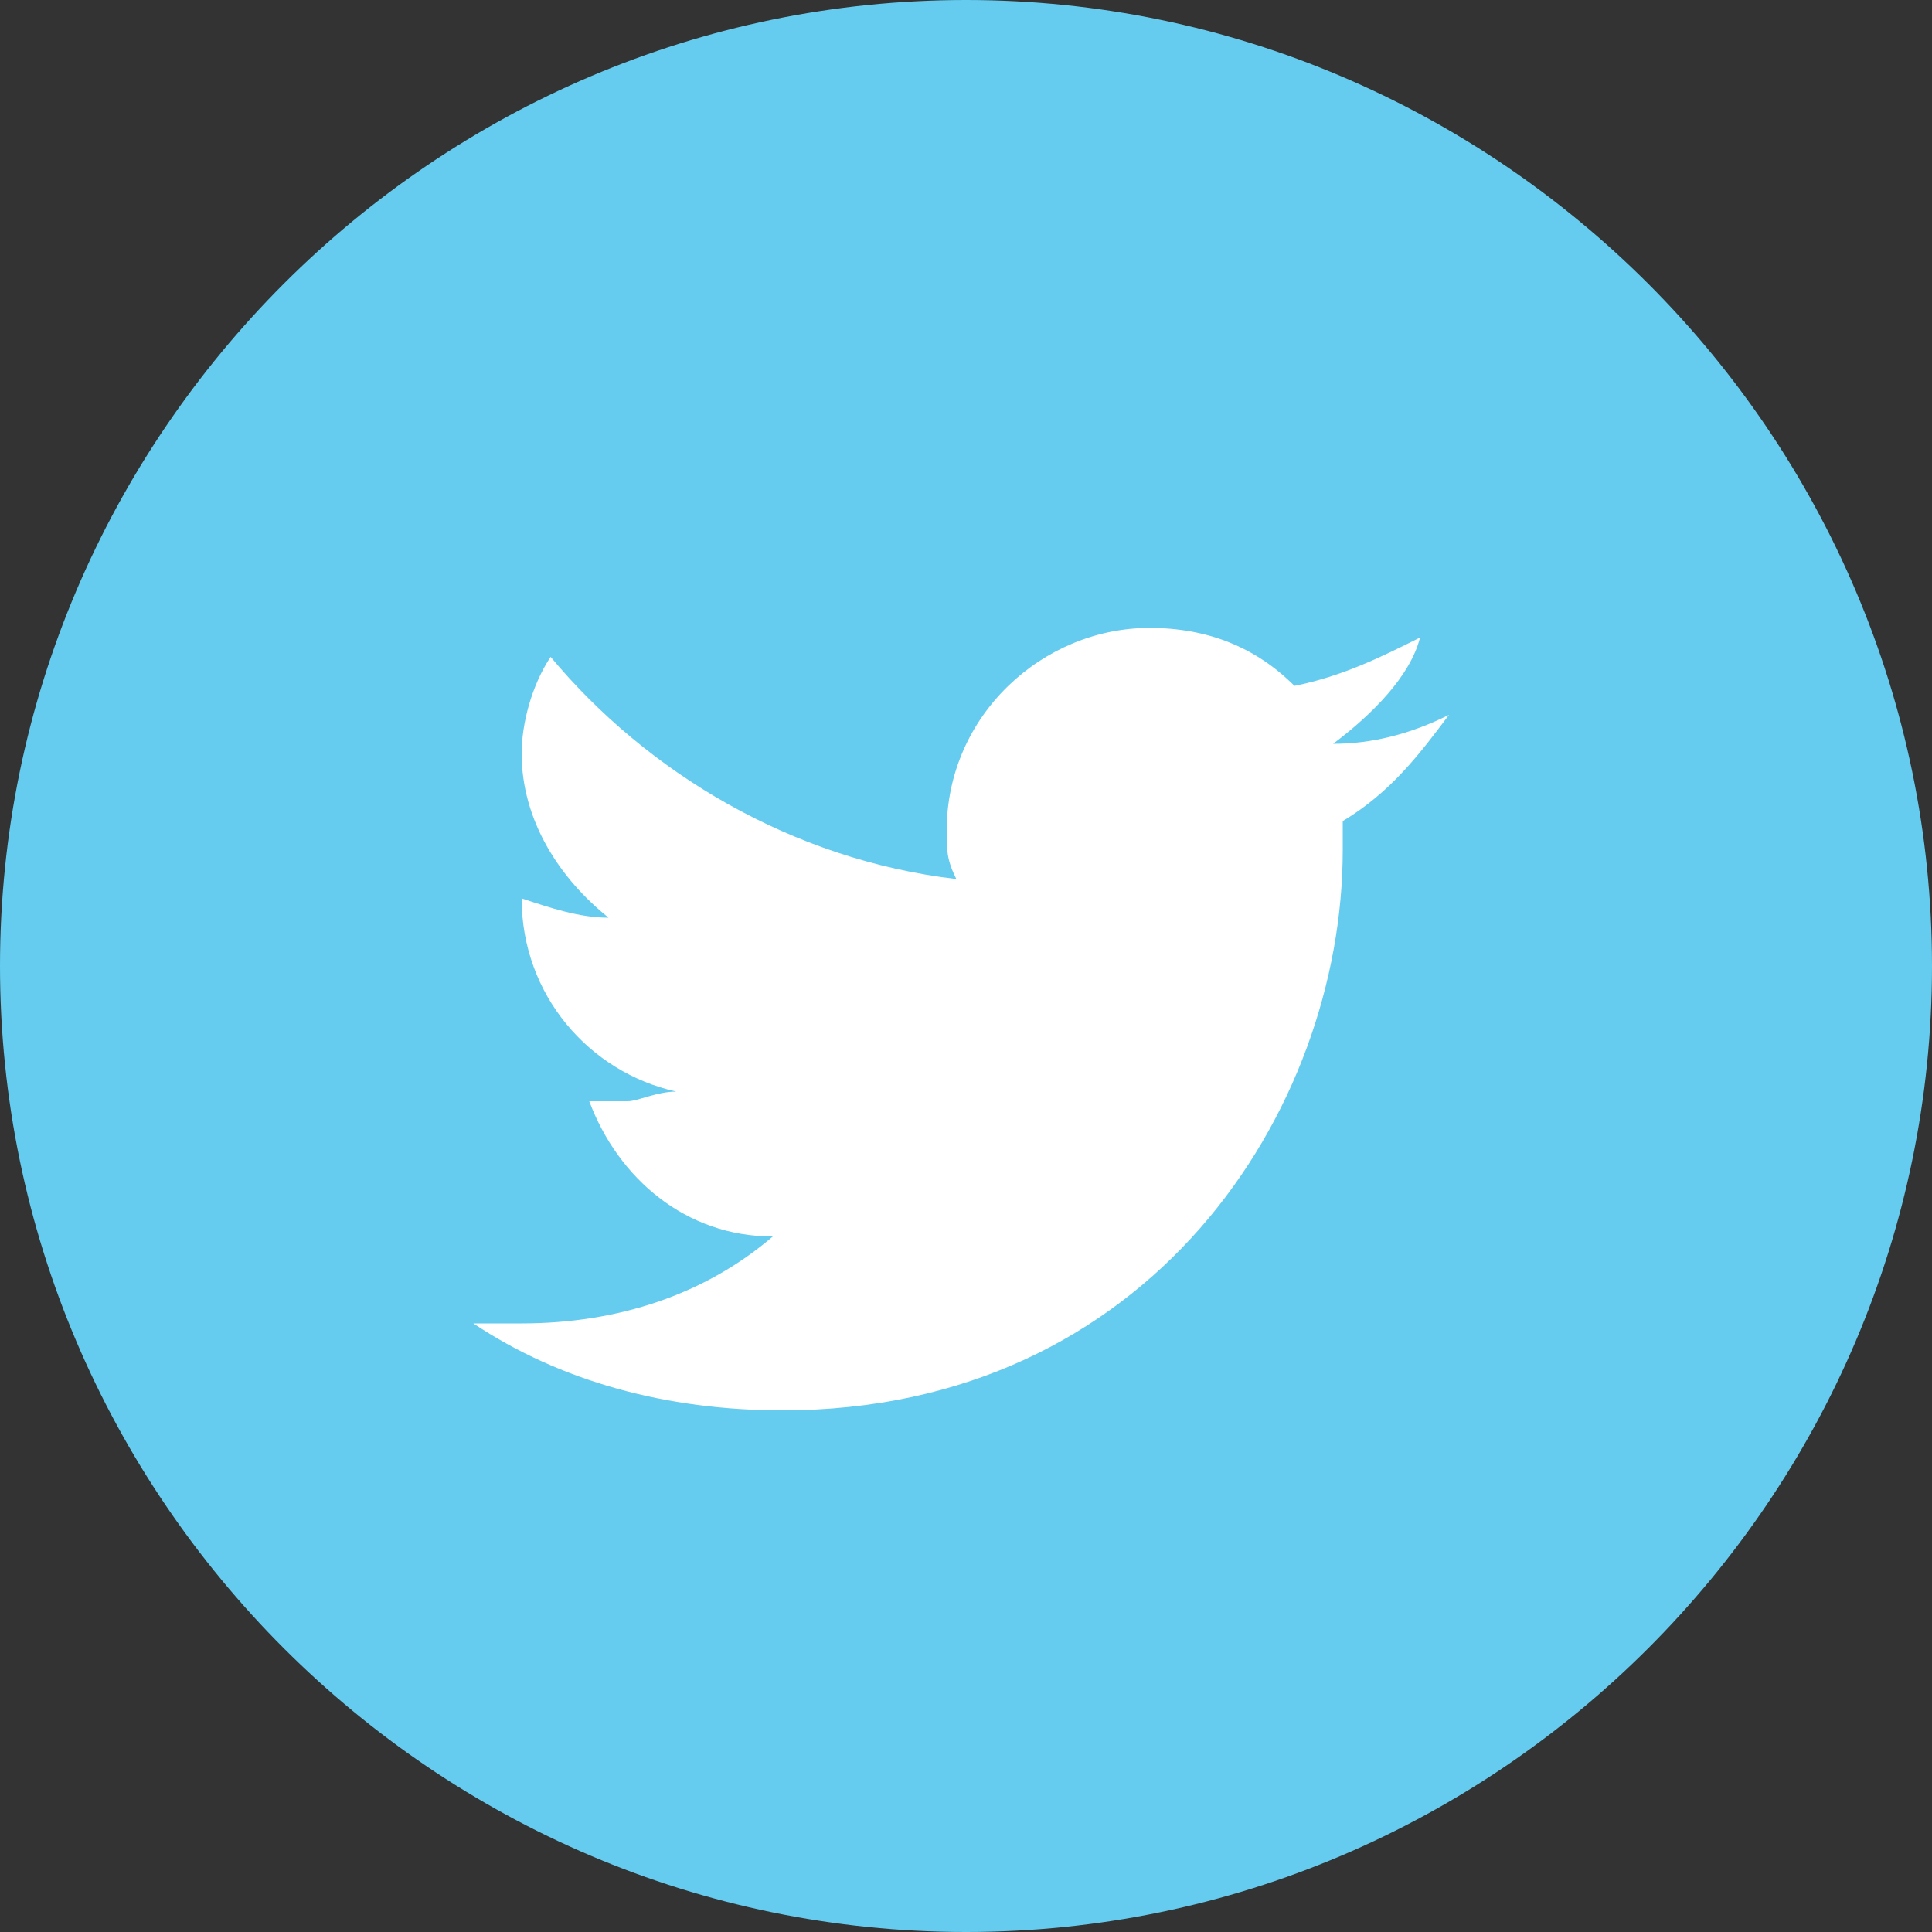 <?xml version="1.0" encoding="utf-8"?>
<!-- Generator: Adobe Illustrator 19.0.1, SVG Export Plug-In . SVG Version: 6.00 Build 0)  -->
<svg version="1.1" id="Layer_1" xmlns="http://www.w3.org/2000/svg" xmlns:xlink="http://www.w3.org/1999/xlink" x="0px" y="0px"
	 viewBox="0 0 20 20" style="enable-background:new 0 0 20 20;" xml:space="preserve">
<rect x="0" y="0" width="20" height="20" fill="#333333" stroke="none"/>
<style type="text/css">
	.st0{display:none;}
	.st1{display:inline;fill:#517CBE;}
	.st2{display:inline;fill:#FFFFFF;}
	.st3{display:inline;fill:#F1605C;}
	.st4{fill:#65CCEF;}
	.st5{fill:#FFFFFF;}
	.st6{display:inline;fill:#1597D3;}
	.st7{display:inline;fill:#865EA7;}
	.st8{display:inline;}
	.st9{fill:#007AC0;}
	.st10{fill:#EF372E;}
</style>
<g class="st0">
	<path class="st1" d="M10,20c5.5,0,10-4.5,10-10c0-5.5-4.5-10-10-10C4.5,0,0,4.5,0,10C0,15.5,4.5,20,10,20"/>
	<path class="st2" d="M7.6,8.3h1v-1c0-0.4,0-1.1,0.3-1.5C9.3,5.3,9.8,5,10.6,5c1.3,0,1.9,0.2,1.9,0.2l-0.3,1.5c0,0-0.4-0.1-0.8-0.1
		c-0.4,0-0.8,0.1-0.8,0.5v1.2h1.6l-0.1,1.5h-1.5V15H8.6V9.8h-1V8.3z"/>
</g>
<g class="st0">
	<path class="st3" d="M10,20c5.5,0,10-4.5,10-10c0-5.5-4.5-10-10-10C4.5,0,0,4.5,0,10C0,15.5,4.5,20,10,20"/>
	<path class="st2" d="M10,5c-2.8,0-5,2.2-5,5c0,2,1.2,3.8,3,4.6c0-0.3,0-0.8,0.1-1.1c0.1-0.4,0.6-2.7,0.6-2.7s-0.2-0.3-0.2-0.8
		c0-0.7,0.4-1.3,1-1.3c0.5,0,0.7,0.3,0.7,0.8c0,0.5-0.3,1.1-0.4,1.8c-0.1,0.5,0.3,1,0.8,1c0.9,0,1.6-1.2,1.6-2.7
		c0-1.1-0.7-1.9-2.1-1.9c-1.5,0-2.5,1.1-2.5,2.4c0,0.4,0.1,0.7,0.3,1C8,11,8,11,8,11.2c0,0.1-0.1,0.3-0.1,0.4c0,0.1-0.1,0.2-0.3,0.1
		c-0.7-0.3-1-1.1-1-1.9c0-1.4,1.2-3.1,3.6-3.1c1.9,0,3.2,1.4,3.2,2.9c0,2-1.1,3.4-2.7,3.4c-0.5,0-1-0.3-1.2-0.6c0,0-0.3,1.2-0.4,1.4
		c-0.1,0.4-0.3,0.8-0.5,1.1C9,14.9,9.5,15,10,15c2.8,0,5-2.2,5-5C15,7.2,12.8,5,10,5"/>
</g>
<g>
	<path class="st4" d="M10,20c5.5,0,10-4.5,10-10c0-5.5-4.5-10-10-10C4.5,0,0,4.5,0,10C0,15.5,4.5,20,10,20"/>
	<path class="st5" d="M15,7.4c-0.4,0.2-0.8,0.3-1.2,0.3c0.4-0.3,0.8-0.7,0.9-1.1c-0.4,0.2-0.8,0.4-1.3,0.5c-0.4-0.4-0.9-0.6-1.5-0.6
		c-1.1,0-2.1,0.9-2.1,2.1c0,0.2,0,0.3,0.1,0.5C8.2,8.9,6.7,8,5.7,6.8c-0.2,0.3-0.3,0.7-0.3,1c0,0.7,0.4,1.3,0.9,1.7
		C6,9.5,5.7,9.4,5.4,9.3v0c0,1,0.7,1.8,1.6,2c-0.2,0-0.4,0.1-0.5,0.1c-0.1,0-0.3,0-0.4,0c0.3,0.8,1,1.4,1.9,1.4
		c-0.7,0.6-1.6,0.9-2.6,0.9c-0.2,0-0.3,0-0.5,0c0.9,0.6,2,0.9,3.2,0.9c3.8,0,5.8-3.1,5.8-5.8c0-0.1,0-0.2,0-0.3
		C14.4,8.2,14.7,7.8,15,7.4"/>
</g>
<g class="st0">
	<path class="st6" d="M10,20c5.5,0,10-4.5,10-10c0-5.5-4.5-10-10-10C4.5,0,0,4.5,0,10C0,15.5,4.5,20,10,20"/>
	<path class="st2" d="M14.7,11.1c0.1-0.3,0.1-0.7,0.1-1c0-2.6-2.1-4.8-4.8-4.8c-0.3,0-0.6,0-0.8,0.1C8.8,5.1,8.3,4.9,7.8,4.9
		C6.2,4.9,5,6.2,5,7.7c0,0.5,0.1,1,0.4,1.4c-0.1,0.3-0.1,0.6-0.1,1c0,2.6,2.1,4.8,4.8,4.8c0.3,0,0.6,0,0.9-0.1
		c0.4,0.2,0.8,0.3,1.3,0.3c1.5,0,2.8-1.2,2.8-2.8C15,11.9,14.9,11.4,14.7,11.1z M12.5,12.3c-0.2,0.3-0.5,0.6-1,0.7
		c-0.4,0.2-0.9,0.3-1.5,0.3c-0.7,0-1.3-0.1-1.7-0.4c-0.3-0.2-0.6-0.4-0.8-0.7c-0.2-0.3-0.3-0.6-0.3-0.9c0-0.2,0.1-0.3,0.2-0.4
		c0.1-0.1,0.3-0.2,0.5-0.2c0.2,0,0.3,0,0.4,0.1c0.1,0.1,0.2,0.2,0.3,0.4c0.1,0.2,0.2,0.4,0.3,0.5C9,11.9,9.1,12,9.3,12.1
		c0.2,0.1,0.4,0.1,0.7,0.1c0.4,0,0.7-0.1,1-0.3c0.2-0.2,0.4-0.4,0.4-0.6c0-0.2-0.1-0.3-0.2-0.5c-0.1-0.1-0.3-0.2-0.5-0.3
		c-0.2-0.1-0.5-0.1-0.9-0.2c-0.5-0.1-0.9-0.2-1.3-0.4C8.2,9.9,7.9,9.7,7.7,9.5c-0.2-0.3-0.3-0.6-0.3-1c0-0.4,0.1-0.7,0.3-1
		c0.2-0.3,0.5-0.5,0.9-0.6C9,6.8,9.5,6.7,10,6.7c0.4,0,0.8,0,1.1,0.1c0.3,0.1,0.6,0.2,0.8,0.4c0.2,0.2,0.4,0.3,0.5,0.5
		c0.1,0.2,0.1,0.4,0.1,0.5c0,0.2-0.1,0.3-0.2,0.5C12.2,8.9,12,9,11.8,9c-0.2,0-0.3,0-0.4-0.1c-0.1-0.1-0.2-0.2-0.3-0.4
		c-0.1-0.2-0.3-0.4-0.4-0.5c-0.2-0.1-0.4-0.2-0.8-0.2C9.6,7.7,9.3,7.8,9.1,8C8.9,8.1,8.8,8.2,8.8,8.4c0,0.1,0,0.2,0.1,0.3
		C9,8.8,9.1,8.8,9.2,8.9C9.3,9,9.4,9,9.6,9c0.1,0,0.4,0.1,0.7,0.2c0.4,0.1,0.7,0.2,1.1,0.3c0.3,0.1,0.6,0.2,0.8,0.4
		c0.2,0.1,0.4,0.3,0.5,0.6c0.1,0.2,0.2,0.5,0.2,0.8C12.8,11.7,12.7,12,12.5,12.3z"/>
</g>
<g class="st0">
	<path class="st7" d="M10,20c5.5,0,10-4.5,10-10c0-5.5-4.5-10-10-10C4.5,0,0,4.5,0,10C0,15.5,4.5,20,10,20"/>
	<g class="st8">
		<path class="st5" d="M13.1,8.5c0.1,0,0.1,0,0.2,0H14l0.1-0.2c0,0,0,0,0,0l0.3-0.4c0,0,0,0,0,0l0,0h-3.9l0.2,0.6h1.1l-1.8,1.6
			C9.6,9.6,8.7,8.5,8.1,7.6h1.3V7.2l0-0.1c0,0,0,0,0,0v0H5v0.6h1.3c0.5,0.4,2.5,2.9,2.6,3.1c0,0.2,0.1,1.6,0,1.7
			c-0.2,0.2-1.1,0.2-1.3,0.2L7.5,13c0.4,0,1.6,0,2,0c0.8,0,2.1,0,2.3,0l0-0.4c-0.2,0-1.3,0-1.4,0c0-0.2-0.1-1.6,0-1.8
			C10.6,10.3,12.8,8.6,13.1,8.5z"/>
		<path class="st5" d="M13.7,11.8l0.6,0L15,9.2c-0.1,0-1.2-0.1-1.3-0.1L13.7,11.8z"/>
		<polygon class="st5" points="13.6,12.3 13.6,12.9 13.9,13 14.2,13 14.3,12.3 14,12.3 		"/>
	</g>
</g>
<g class="st0">
	<g class="st8">
		<path class="st9" d="M10,20c5.5,0,10-4.5,10-10c0-5.5-4.5-10-10-10C4.5,0,0,4.5,0,10C0,15.5,4.5,20,10,20"/>
	</g>
	<g class="st8">
		<path class="st5" d="M8.6,4.3c1.5,0.4,2.1,1.5,2.4,2.9c0.3,1.4,0.1,2.8-0.3,4.1c-0.3,1.1-0.8,2.2-1.5,3.2
			c-0.5,0.6-1.1,1.1-1.9,1.2c-0.7,0.1-1.3-0.3-1.4-1.1c0-0.3,0-0.7,0.1-1c0.3-0.9,0.8-1.6,1.5-2.1c0.1-0.1,0.2-0.1,0.4,0
			C8.2,11.8,8.6,12,9,12.2c0,0,0,0,0-0.1c-0.2-0.1-0.3-0.2-0.5-0.4c-1-0.9-1.7-2-1.9-3.4c-0.1-0.7-0.2-1.4,0-2.1
			C6.8,5.6,7,5,7.5,4.6c0.2-0.2,0.6-0.2,0.9-0.3C8.5,4.3,8.5,4.3,8.6,4.3z"/>
		<path class="st5" d="M9.9,14.6c0.1-0.3,0.1-0.7,0.2-1c0.5-1.3,1.1-2.6,1.6-3.9C12,9,12.4,8.4,12.9,8c0.2-0.2,0.4-0.3,0.6-0.4
			c0.4-0.2,0.7,0,0.7,0.4c0,0.5-0.1,1-0.3,1.4c-0.4,0.9-0.9,1.7-1.6,2.4C12.1,12,12,12.3,12,12.7c-0.1,0.8-0.3,1.5-0.8,2.1
			c-0.1,0.2-0.3,0.3-0.4,0.4c-0.4,0.3-0.7,0.1-0.8-0.4C9.9,14.8,9.9,14.7,9.9,14.6C9.9,14.6,9.9,14.6,9.9,14.6z"/>
	</g>
</g>
<g class="st0">
	<g class="st8">
		<path class="st10" d="M10,20c5.5,0,10-4.5,10-10c0-5.5-4.5-10-10-10C4.5,0,0,4.4,0,10C0,15.5,4.5,20,10,20"/>
	</g>
	<g class="st8">
		<path class="st5" d="M7.5,10.9c0-0.7,0.1-1.5,0.3-2.2c0.1-0.4,0.3-0.8,0.6-1.2c0.1-0.1,0.3-0.3,0.4-0.4c0.1-0.1,0.1-0.1,0.2,0
			c0.4,0.2,0.7,0.3,1.1,0.5c0.2,0.1,0.3,0.2,0.5,0.2c0.1,0,0.1,0.1,0.1,0.1c0,0.1,0.1,0.2,0.1,0.2c0.2,0.1,0.3,0.2,0.5,0.2
			c0.4,0.1,0.8,0,1.2-0.1C12.8,8.3,13,8.2,13.2,8c0.1-0.1,0.1-0.1,0.2,0c0.3,0.4,0.5,0.9,0.8,1.3c0,0.1,0,0.1,0,0.1
			c-0.6,0.5-1.2,0.8-1.9,1c-0.4,0.1-0.8,0.1-1.3,0c-0.1,0-0.1,0-0.1,0.1c0,0.1,0,0.3,0,0.4c0,0.1,0,0.1,0.1,0.1
			c0.4,0.2,0.9,0.5,1.3,0.8c0.6,0.5,1.1,1,1.5,1.7c0.1,0.1,0.1,0.2,0.2,0.3c0,0.1,0,0.1,0,0.2c-0.5,0.4-0.9,0.8-1.4,1.1c0,0,0,0,0,0
			c-0.1,0-0.1,0-0.1,0c-0.1-0.2-0.2-0.4-0.3-0.6c-0.4-0.6-0.9-1.1-1.5-1.5c-0.3-0.2-0.6-0.3-1-0.4c-0.1,0-0.1,0-0.1,0
			c-0.5,0.6-1.1,1.2-1.8,1.6c-0.6,0.4-1.2,0.7-1.9,0.9c-0.1,0-0.1,0-0.1-0.1c-0.1-0.2-0.2-0.5-0.3-0.7c-0.1-0.3-0.3-0.6-0.4-0.9
			c0-0.1,0-0.1,0.1-0.1c0.4-0.1,0.7-0.2,1.1-0.4c0.4-0.2,0.7-0.5,1-0.8c0.2-0.3,0.4-0.6,0.6-1c0,0,0-0.1,0-0.1
			C7.5,11.1,7.5,11,7.5,10.9z"/>
		<path class="st5" d="M12.7,5.2c0,0.9-0.8,1.7-1.7,1.7c-0.9,0-1.7-0.8-1.7-1.7c0-0.9,0.8-1.7,1.8-1.7C11.9,3.5,12.7,4.2,12.7,5.2z"
			/>
	</g>
</g>
</svg>
